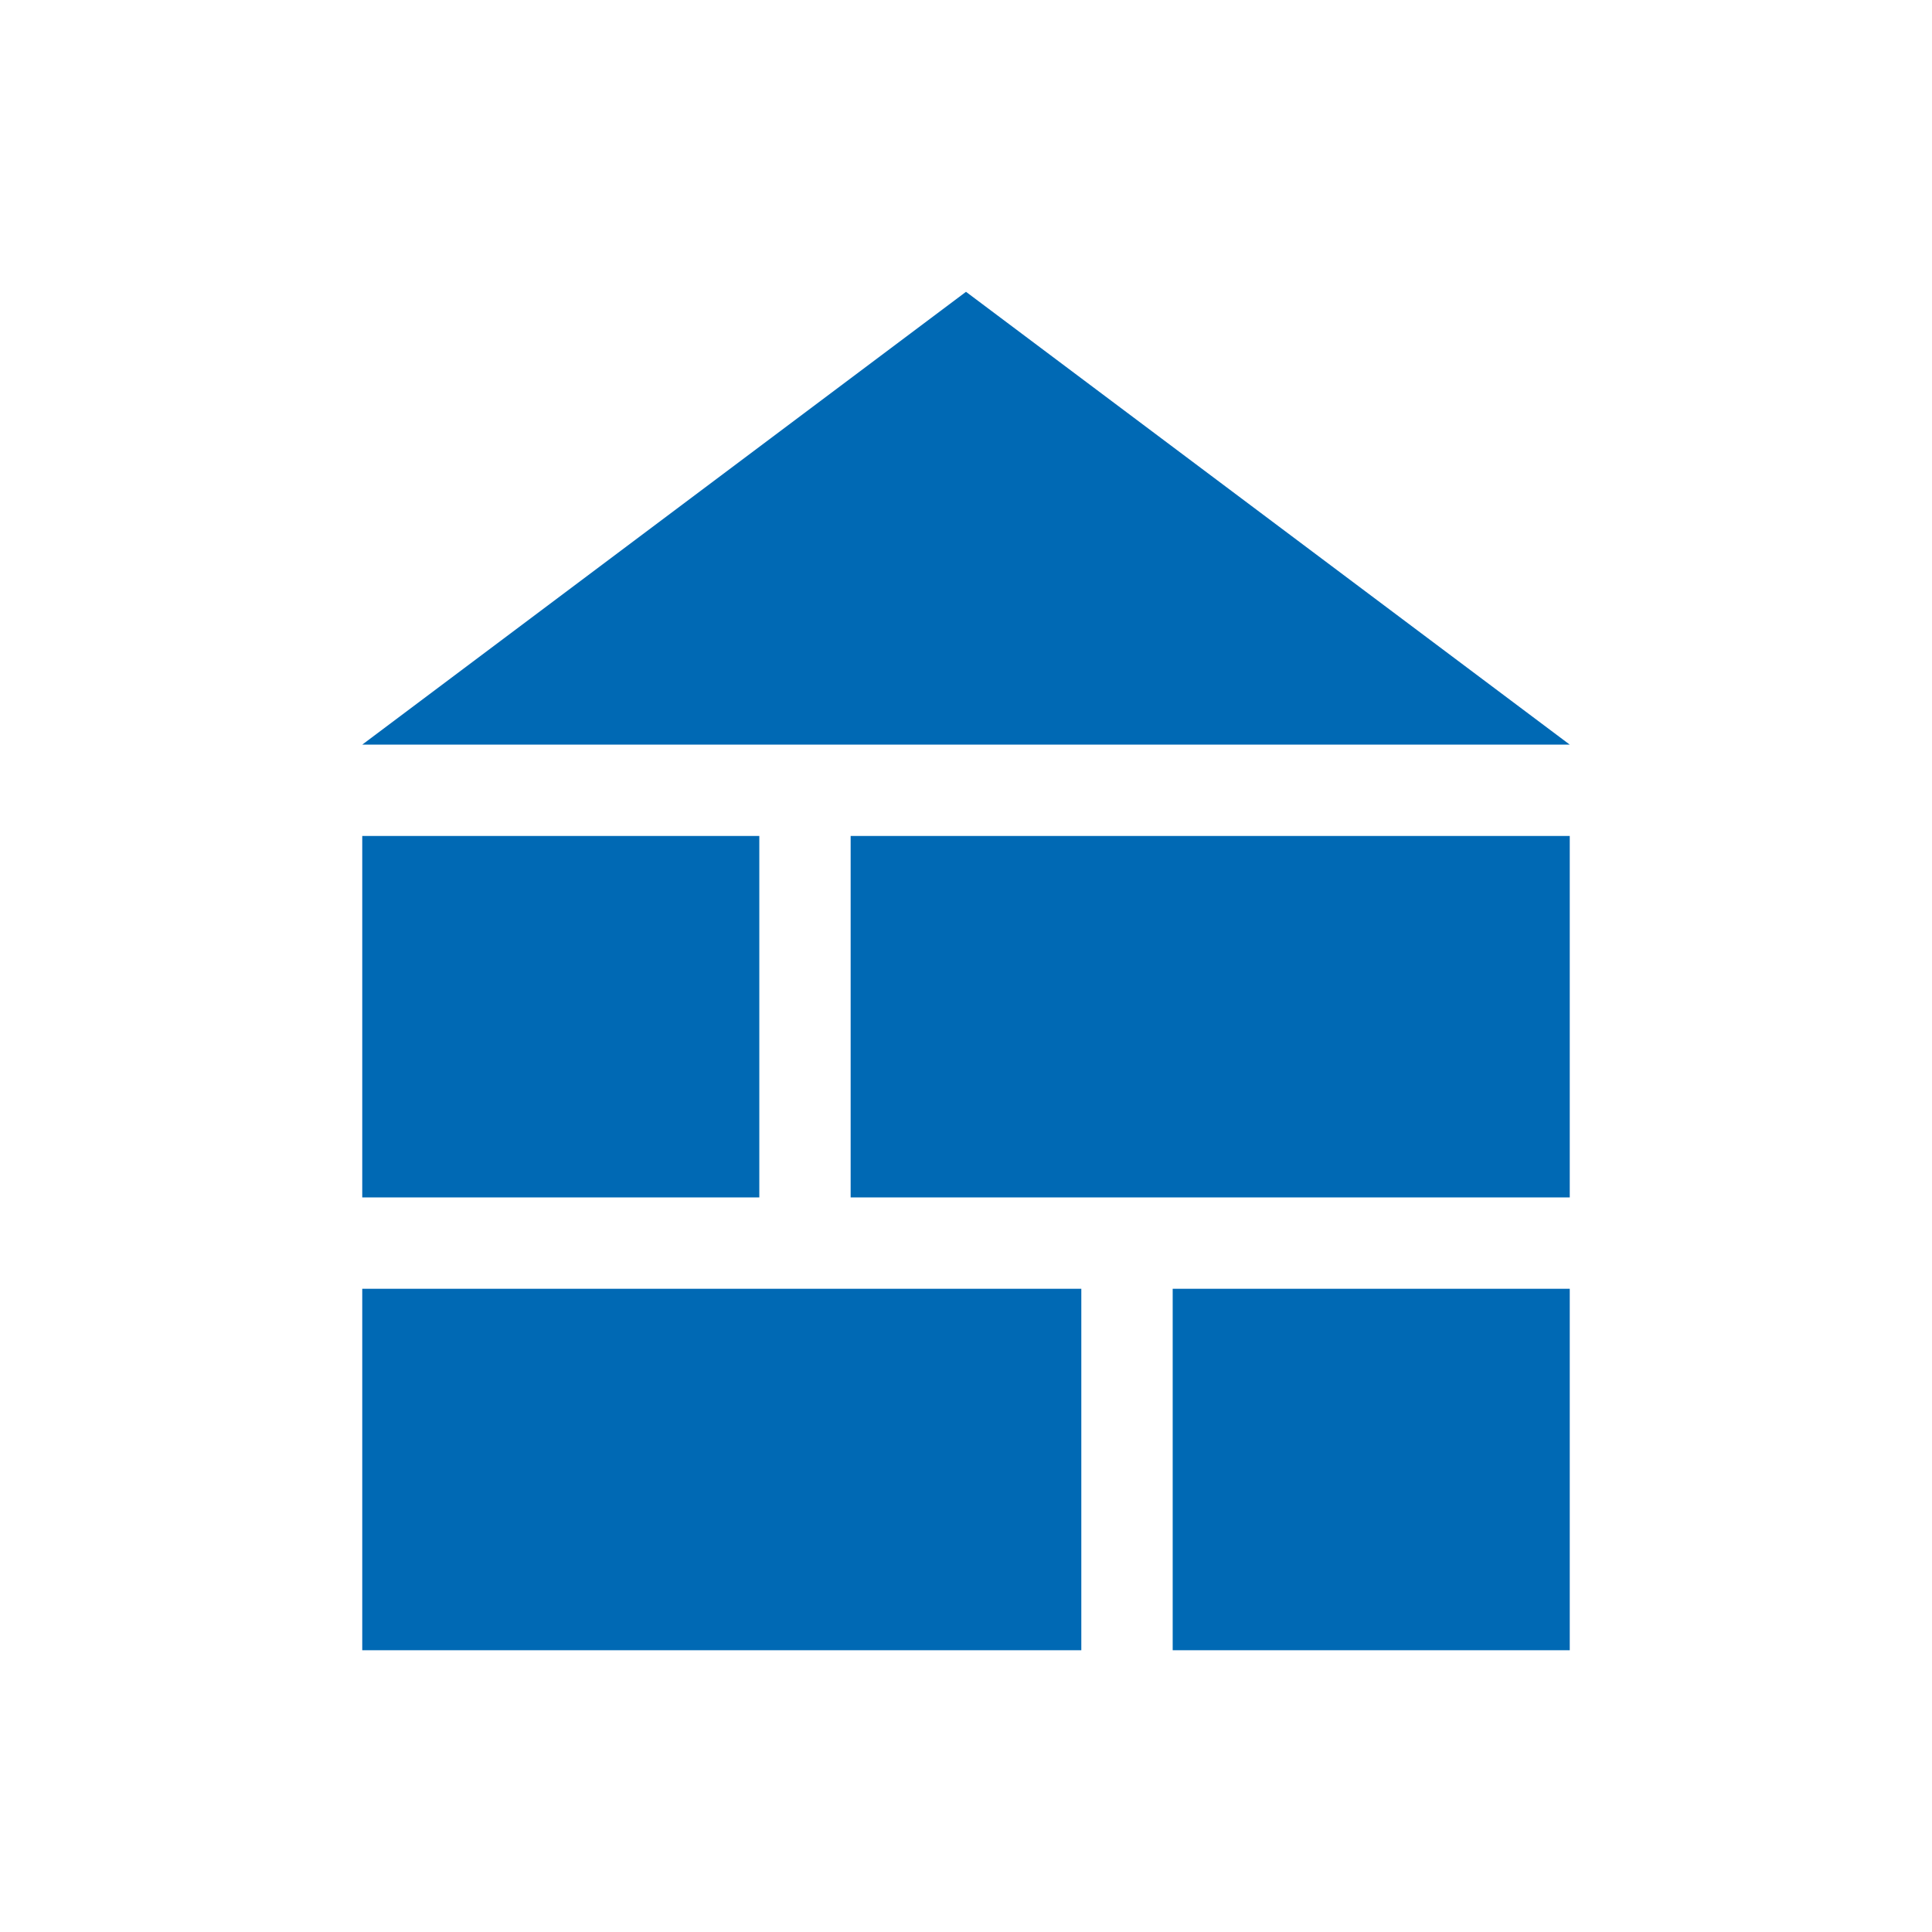 <svg width="48" height="48" class="item-nav-menu" viewBox="0 0 48 48" fill="none" xmlns="http://www.w3.org/2000/svg">
<mask id="mask0_118_1808" style="mask-type:alpha" maskUnits="userSpaceOnUse" x="0" y="0" width="48" height="48">
<rect width="48" height="48" fill="#D9D9D9"></rect>
</mask>
<g mask="url(#mask0_118_1808)">
<path d="M9 18.5L24 7.25L39 18.5H9ZM9 41H26.865V32.019H9V41ZM29.135 41H39V32.019H29.135V41ZM9 29.75H18.865V20.769H9V29.75ZM21.134 29.75H39V20.769H21.134V29.75Z" fill="#0069B4"></path>
</g>
</svg>